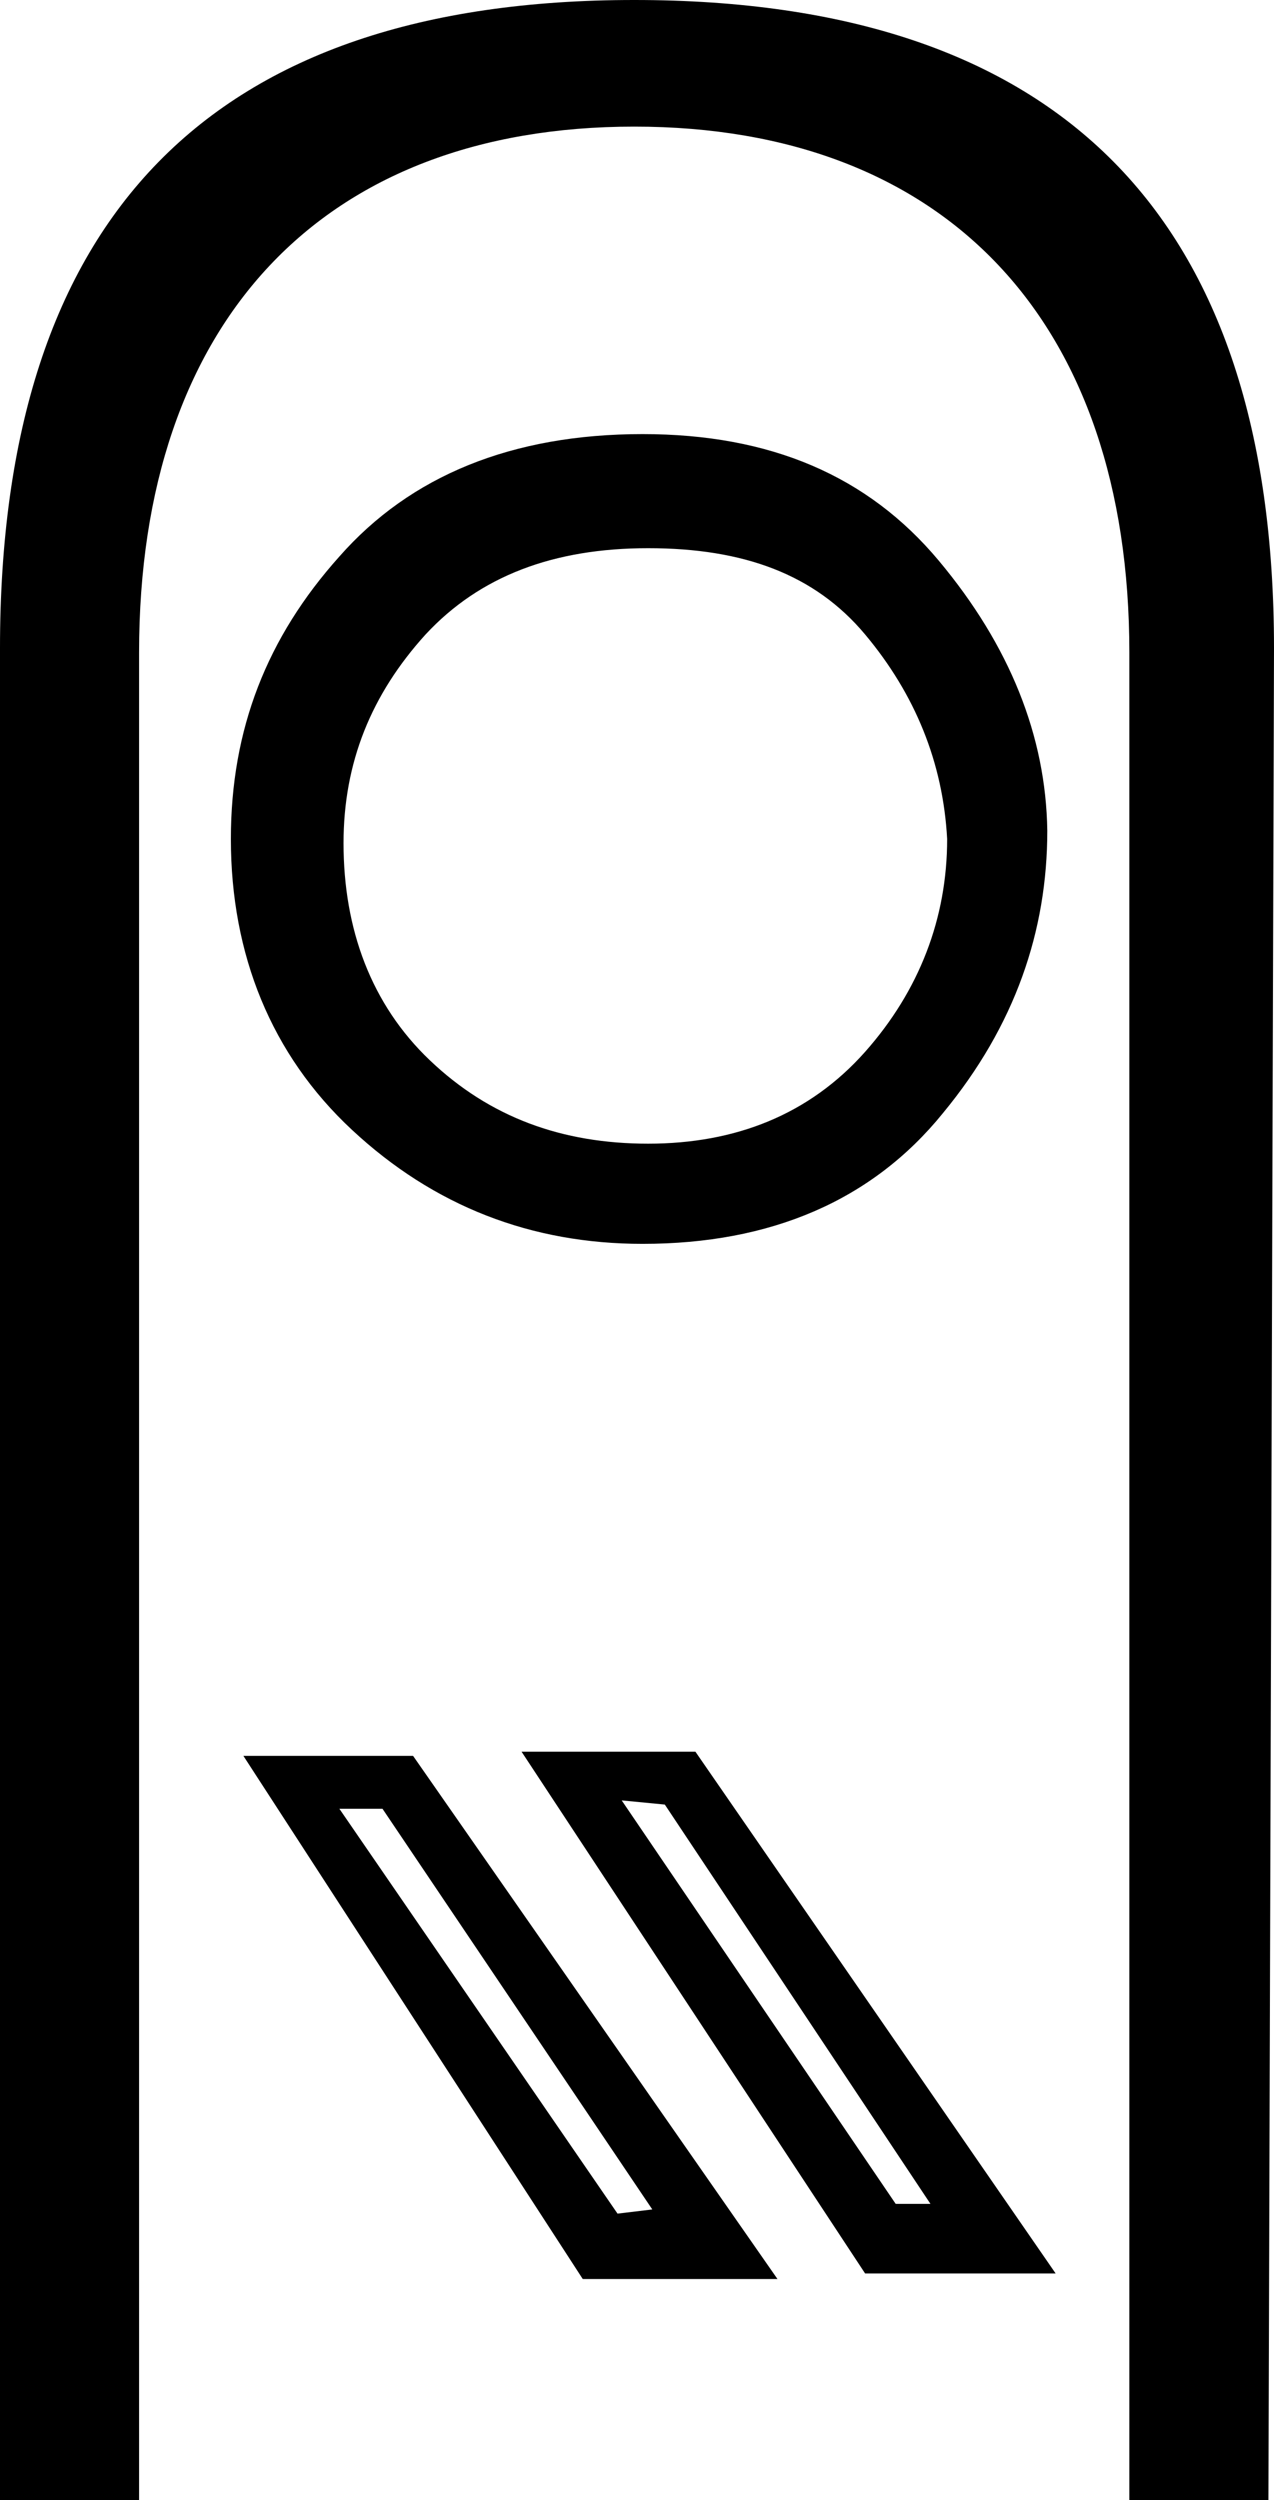 <?xml version='1.0' encoding ='UTF-8' standalone='no'?>
<svg width='9.16' height='17.97' xmlns='http://www.w3.org/2000/svg' xmlns:xlink='http://www.w3.org/1999/xlink'  version='1.1' >
<path style='fill:black; stroke:none' d=' M 4.66 3.94  C 5.35 3.94 5.86 4.13 6.22 4.56  C 6.58 4.99 6.78 5.48 6.81 6.03  C 6.81 6.6 6.61 7.12 6.22 7.56  C 5.82 8.01 5.29 8.22 4.66 8.22  C 4.04 8.22 3.52 8.03 3.09 7.62  C 2.67 7.22 2.47 6.68 2.47 6.06  C 2.47 5.48 2.67 4.99 3.06 4.56  C 3.45 4.14 3.98 3.94 4.66 3.94  Z  M 4.62 3.12  C 3.68 3.12 2.95 3.42 2.44 4  C 1.92 4.58 1.66 5.24 1.66 6.03  C 1.66 6.86 1.95 7.58 2.53 8.12  C 3.12 8.67 3.82 8.94 4.62 8.94  C 5.54 8.94 6.27 8.63 6.78 8  C 7.3 7.37 7.53 6.69 7.53 5.97  C 7.52 5.29 7.26 4.64 6.75 4.03  C 6.24 3.42 5.54 3.12 4.62 3.12  Z  M 4.47 12.94  L 4.78 12.97  L 6.69 15.84  L 6.44 15.84  L 4.47 12.94  Z  M 2.75 13  L 4.69 15.88  L 4.44 15.91  L 2.44 13  Z  M 3.75 12.59  L 6.22 16.34  L 7.59 16.34  L 5 12.59  Z  M 1.75 12.62  L 4.19 16.38  L 5.59 16.38  L 2.97 12.62  Z  M 4.56 0  C 1.52 0 0 1.55 0 4.66  L 0 17.97  L 1 17.97  L 1 4.69  C 1 2.31 2.32 0.91 4.56 0.91  C 6.8 0.91 8.12 2.31 8.12 4.69  L 8.12 17.97  L 9.12 17.97  L 9.16 4.66  C 9.16 1.55 7.62 0 4.56 0  Z '/></svg>
